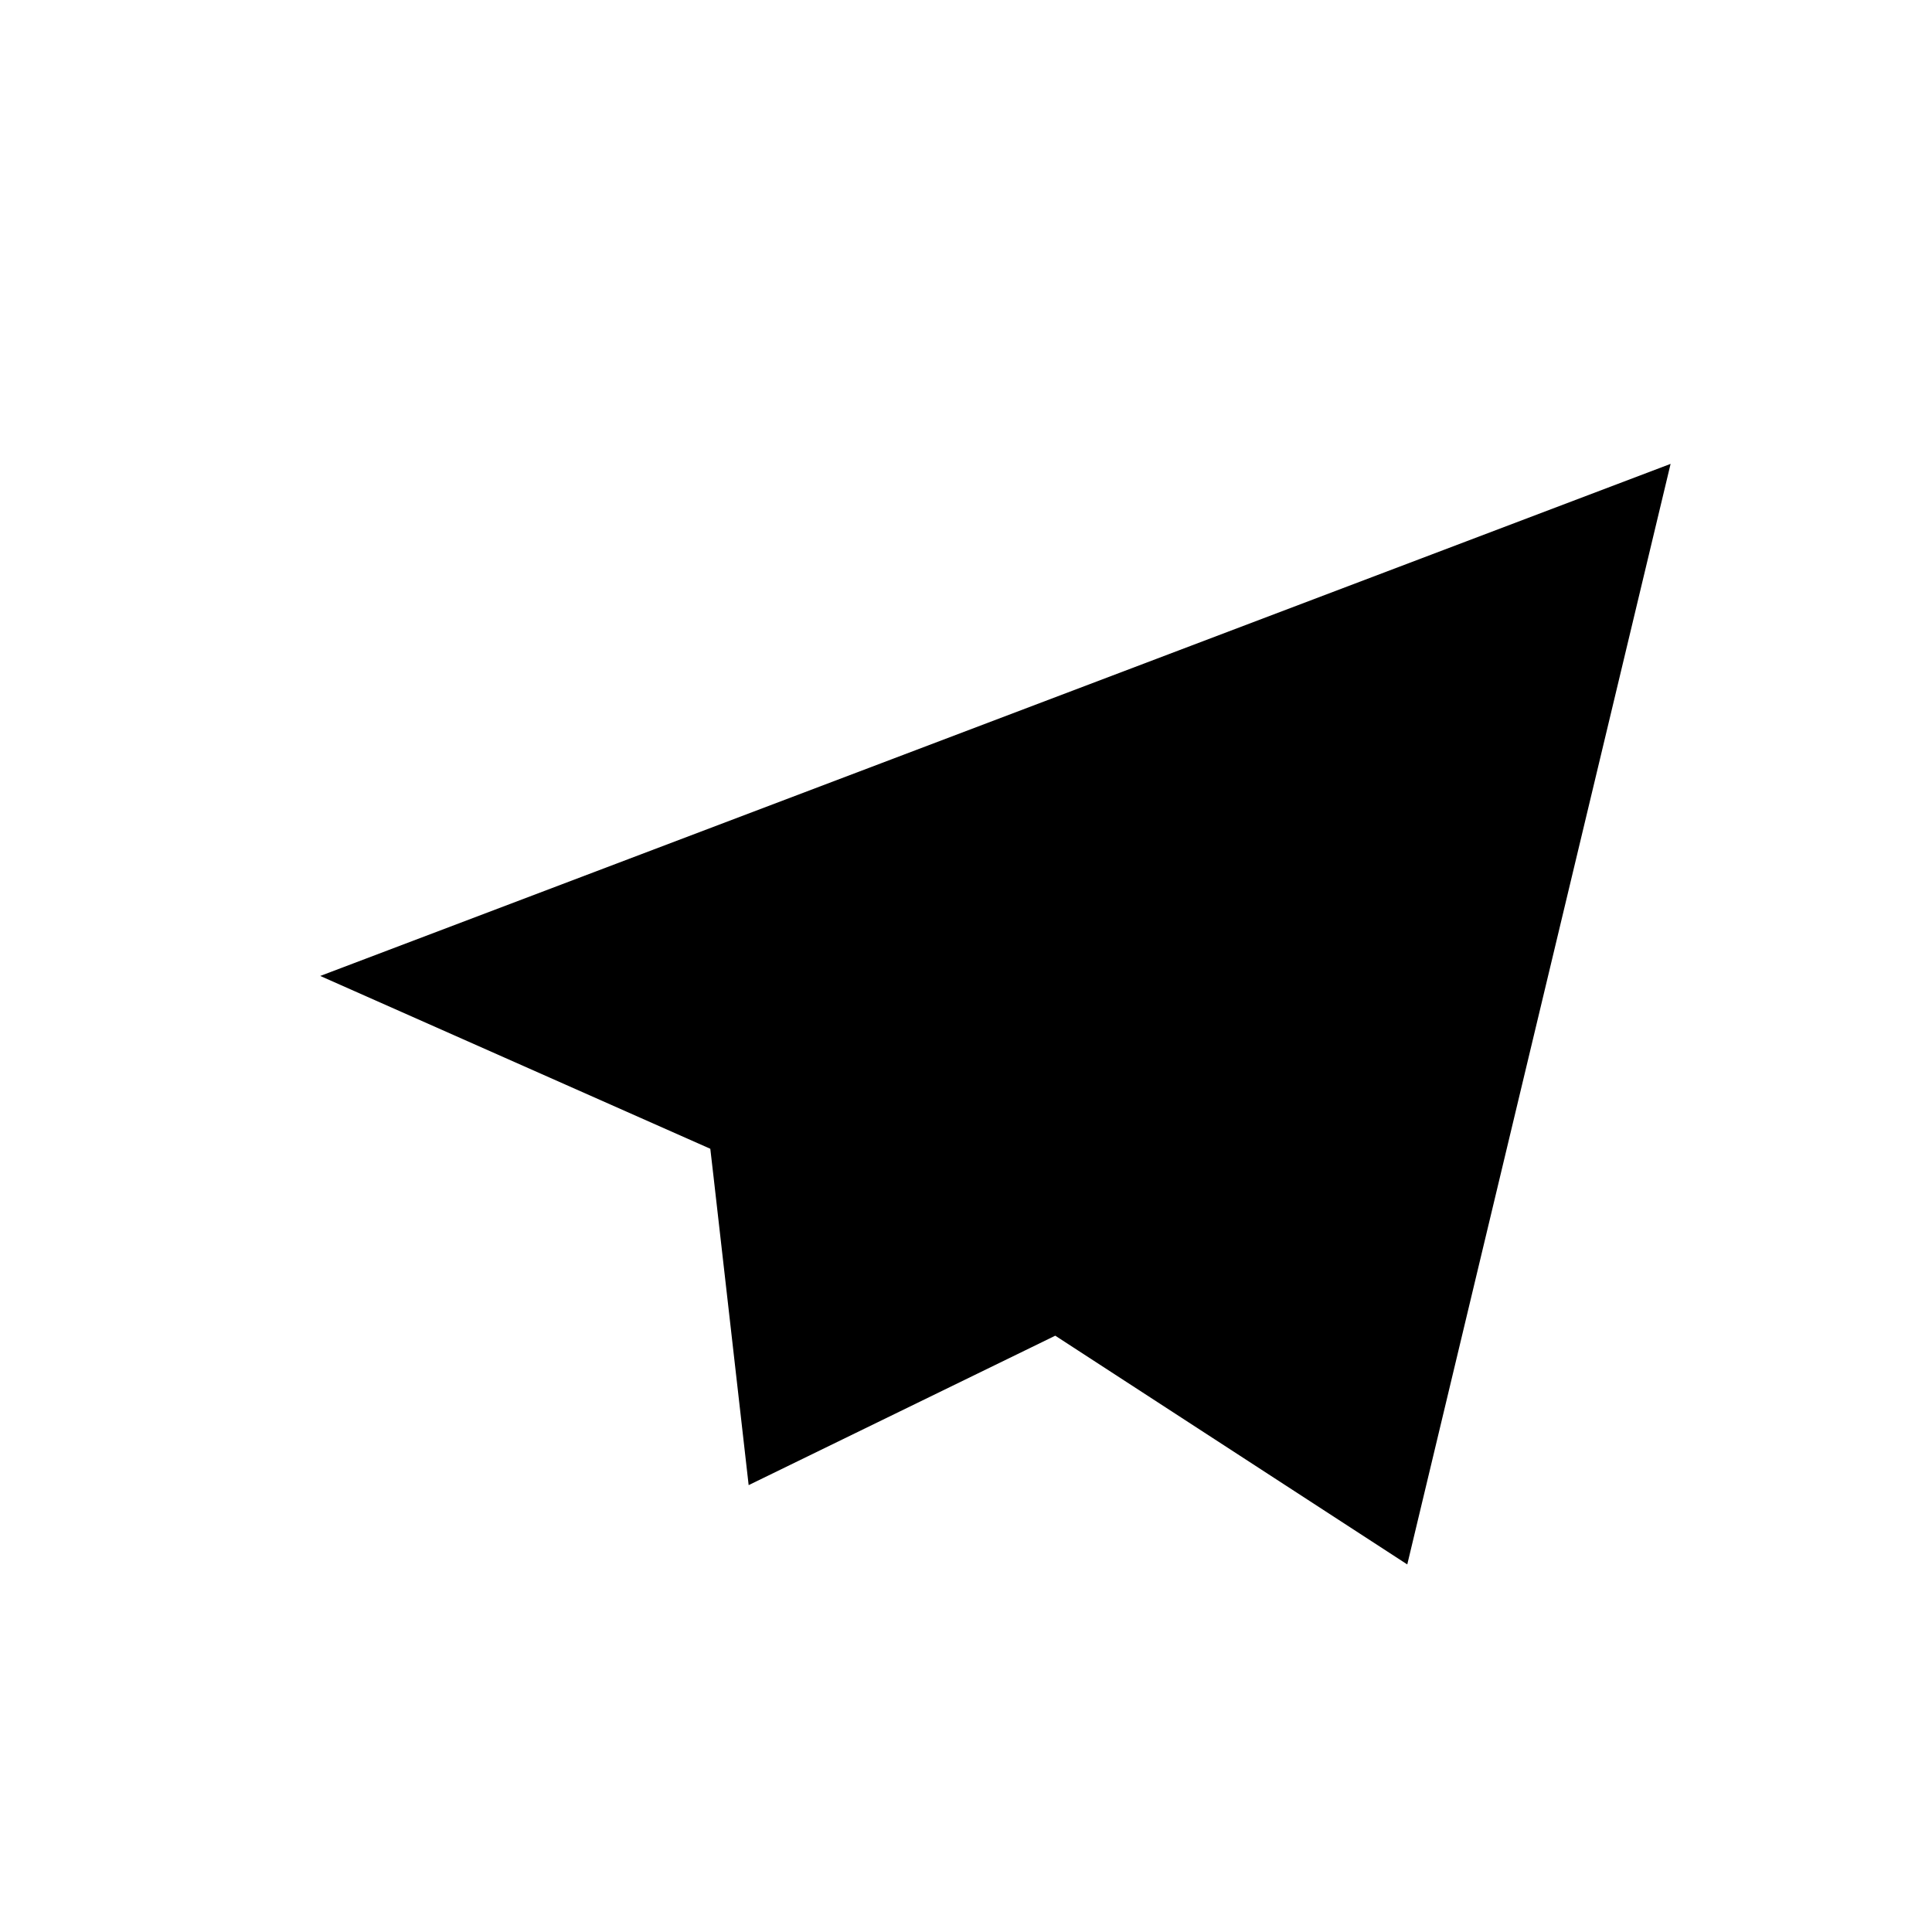 <svg class="svg-icon svg-icon--stroke" width="20" height="20" viewBox="0 0 20 20" xmlns="http://www.w3.org/2000/svg">
    <path d="M7.386 12.177L7.353 11.892L7.091 11.776L3.315 10.103L17.294 4.802L14.568 16.195L11.161 13.981L10.924 13.827L10.67 13.951L7.75 15.374L7.386 12.177Z" />
</svg>
